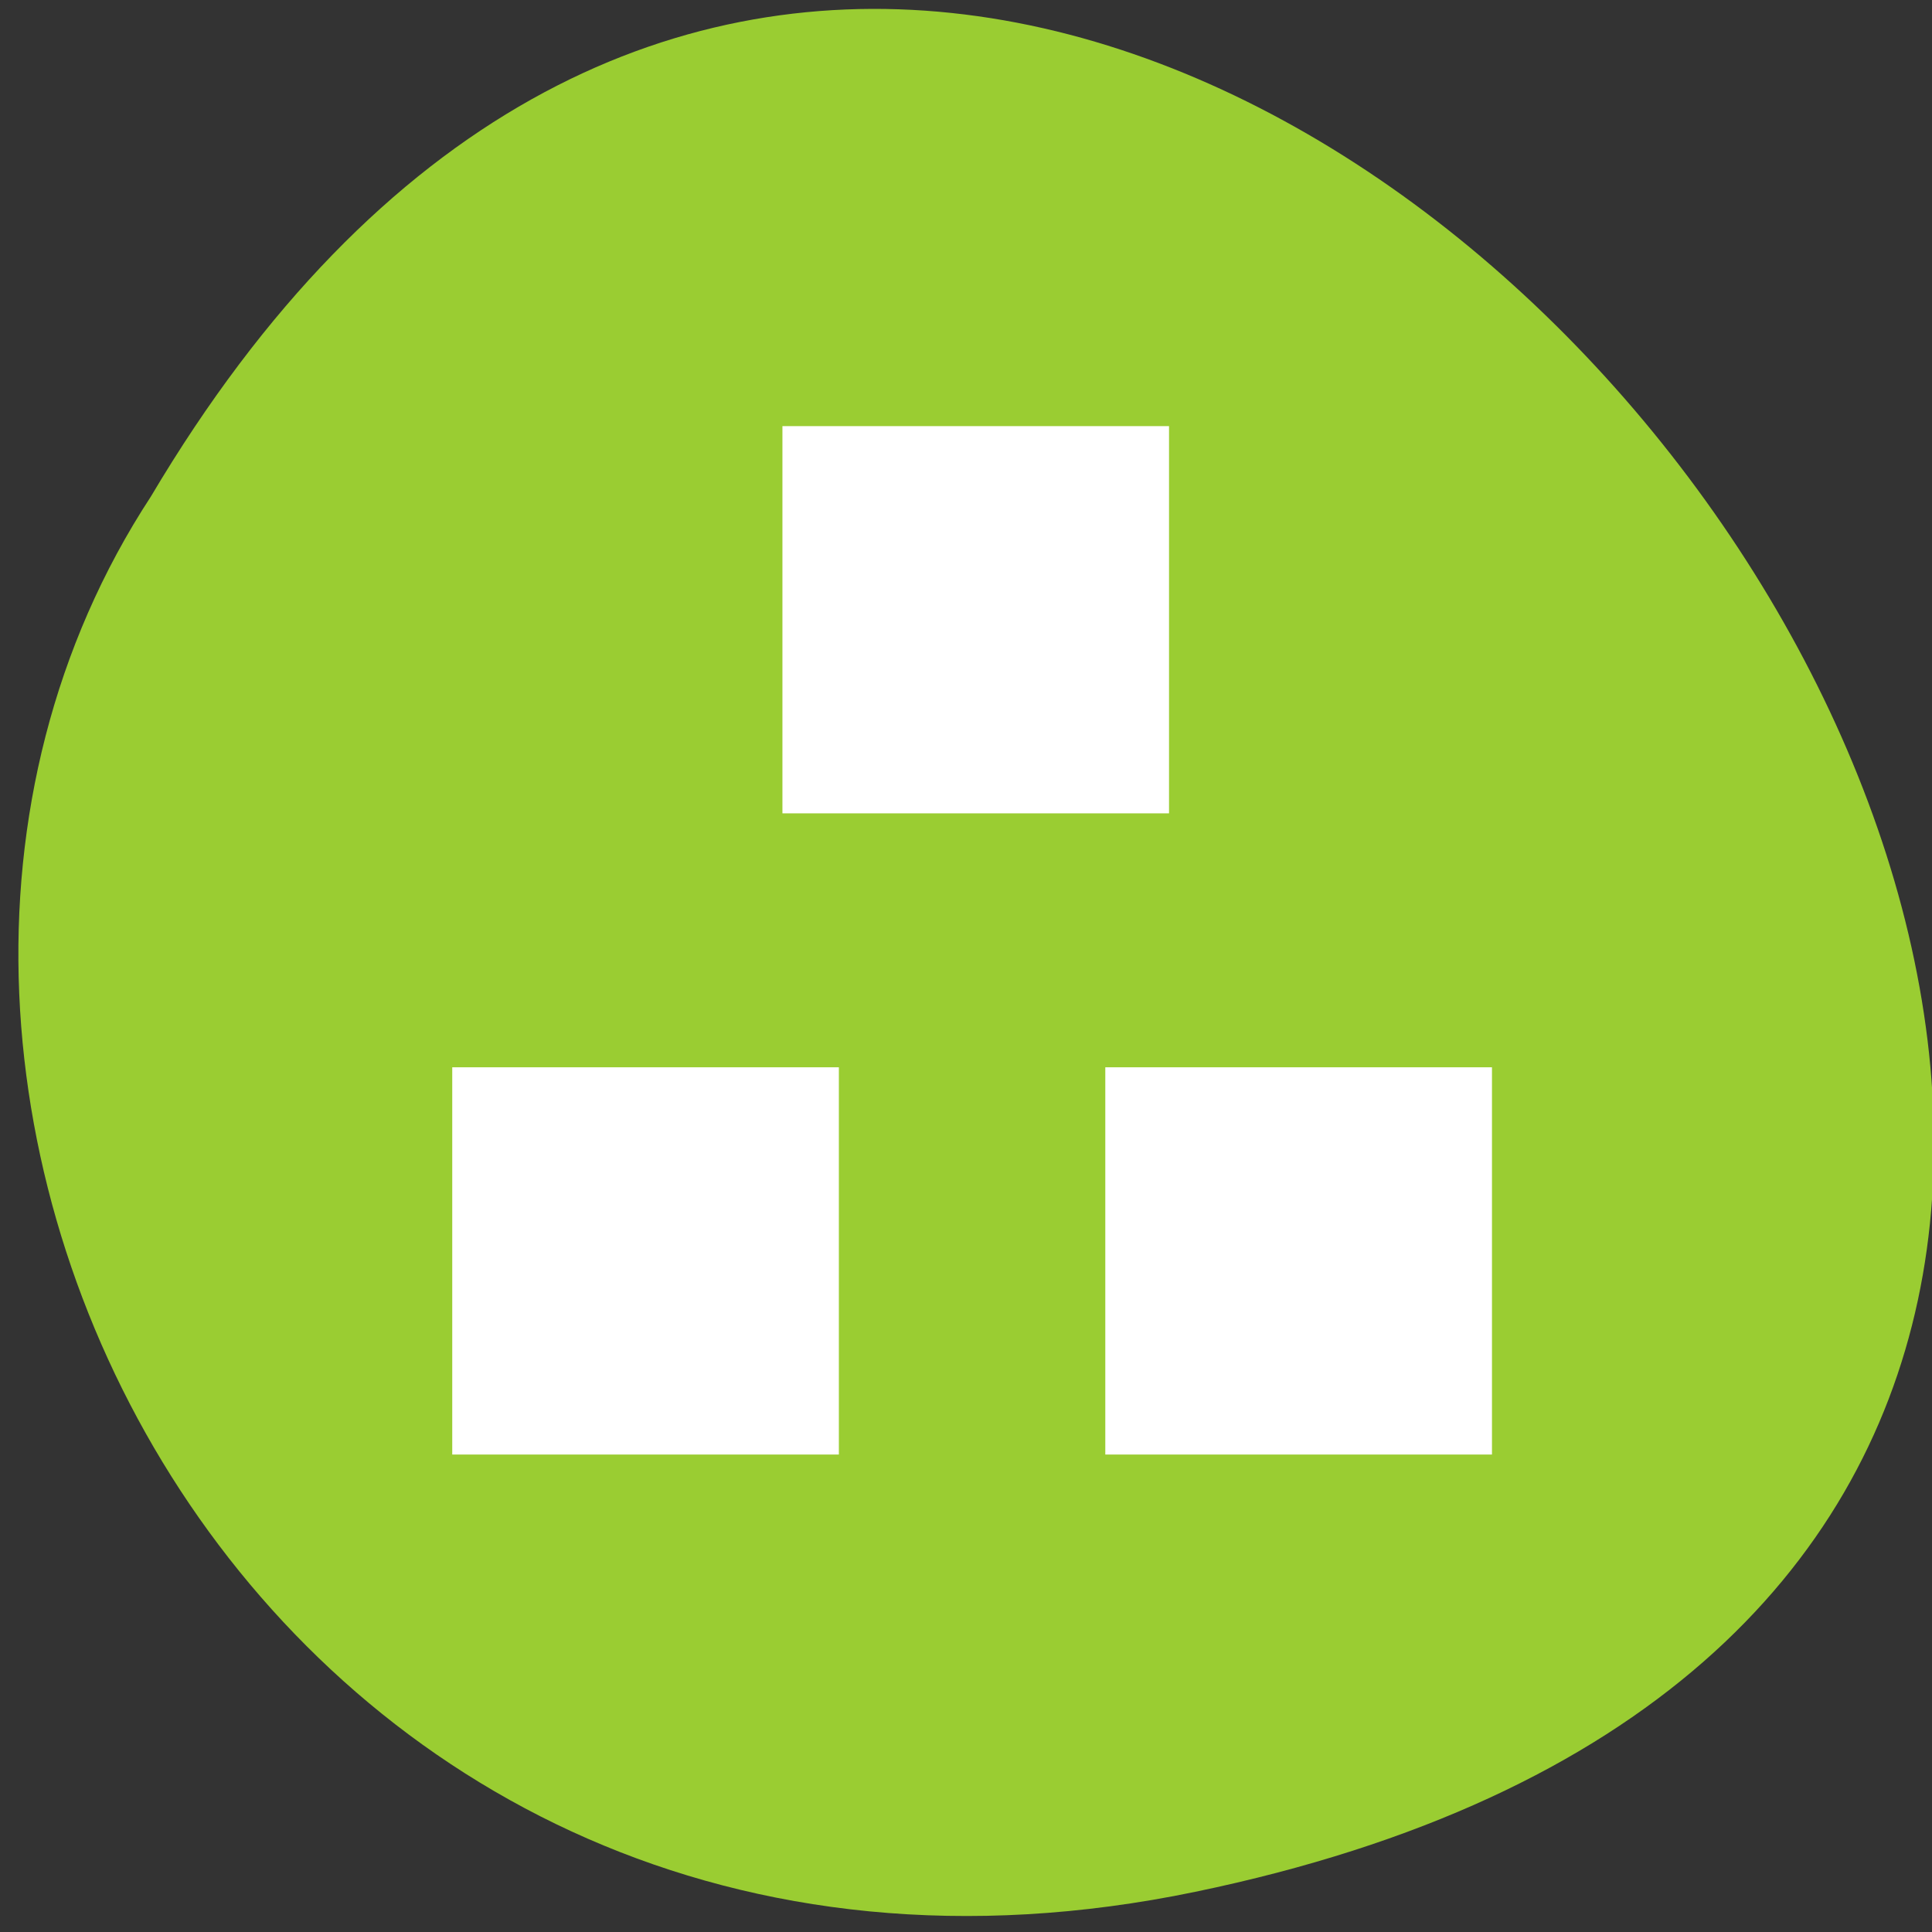 <svg xmlns="http://www.w3.org/2000/svg" viewBox="0 0 256 256"><rect x="0" y="0" width="256" height="256" fill="#333333" stroke="none"/><path d="m 157.05 800.67 c 237.88 49.54 -17.492 390.35 -138.4 185.62 -51.828 -79.53 16.06 -211.1 138.4 -185.62 z" transform="matrix(1 0 0 -0.996 1.342 1048.14)" style="fill:#9acd32;color:#000"/><g id="0" transform="matrix(3.546 0 0 3.551 31.33 27.669)" style="fill:#fff;display:block"><path d="M 8.064,32.034 H22.511 V46.484 H8.064 z"/><path d="M 32.467,32.034 H46.916 V46.484 H32.467 z"/><path d="M 20.402,8.109 H34.848 V22.558 H20.402 z"/></g></svg>